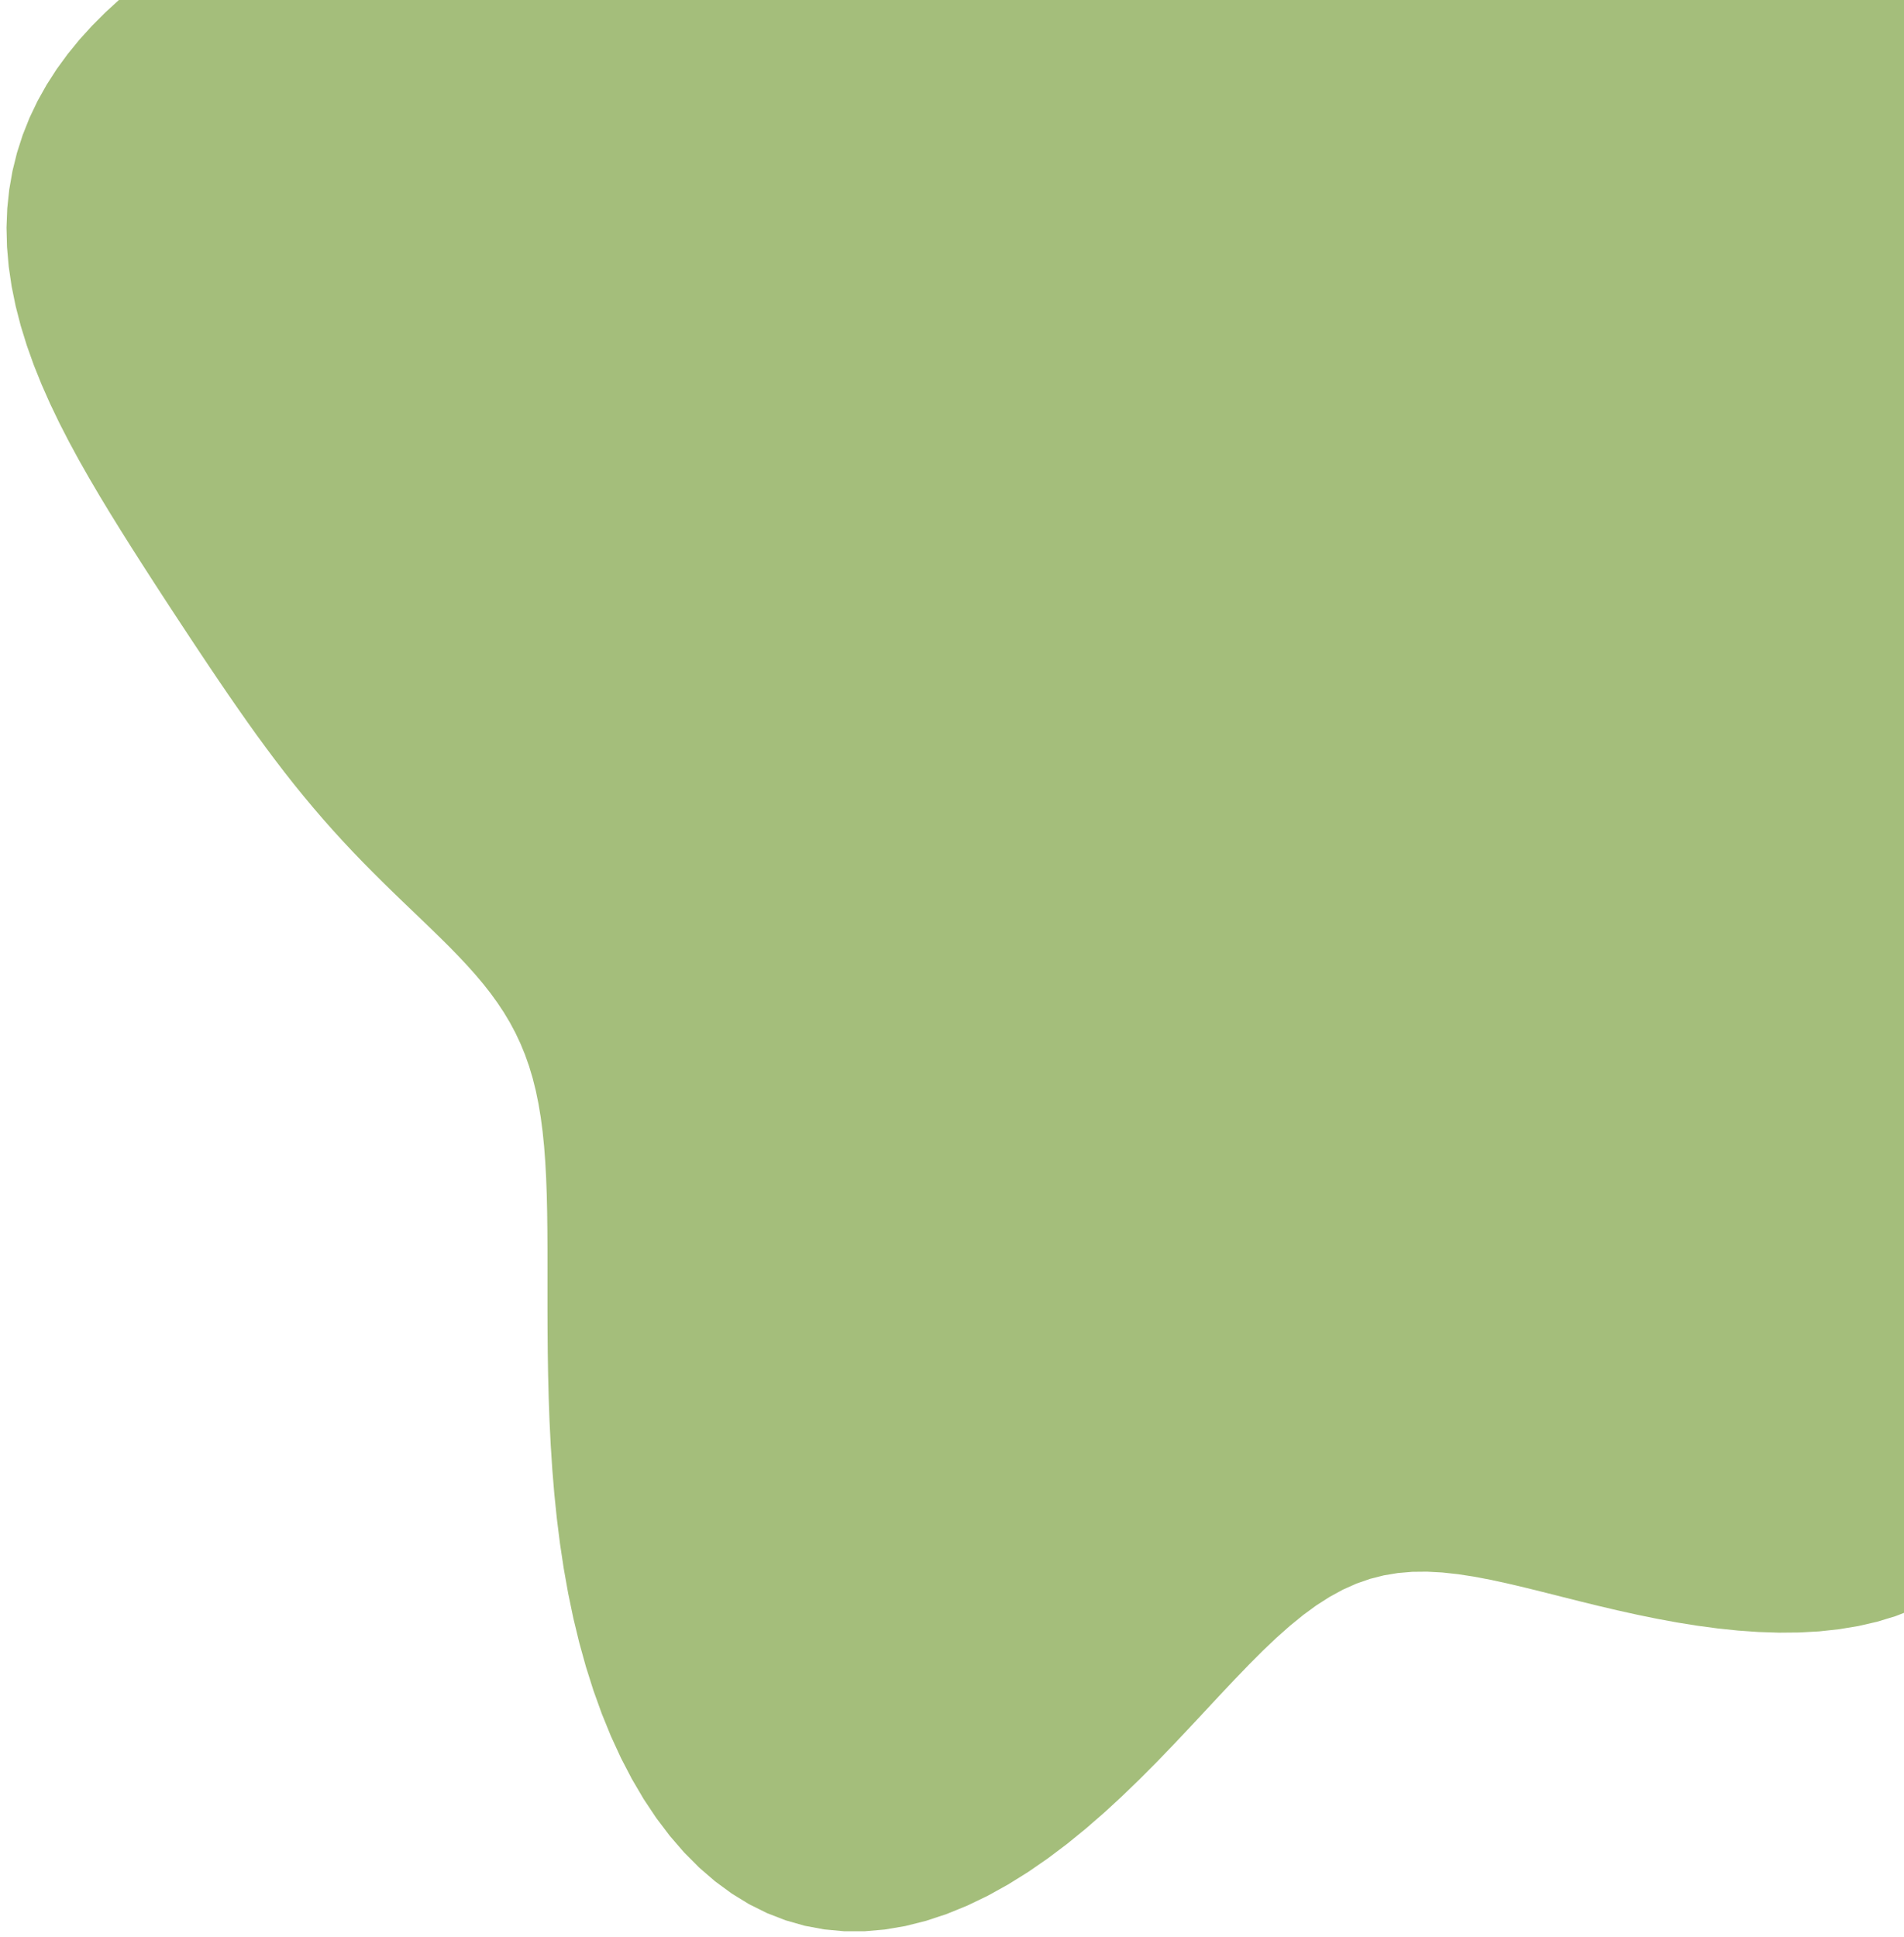 <svg width="175" height="178" viewBox="0 0 175 178" fill="none" xmlns="http://www.w3.org/2000/svg">
<path fill-rule="evenodd" clip-rule="evenodd" d="M227.576 35.796L226.922 37.785L226.165 39.758L225.305 41.712L224.345 43.643L223.285 45.548L222.13 47.422L220.881 49.262L219.543 51.064L218.119 52.825L216.614 54.541L215.032 56.211L213.379 57.831L211.66 59.399L209.883 60.912L208.053 62.37L206.179 63.771L204.269 65.114L202.334 66.399L200.384 67.627L198.431 68.799L196.49 69.918L194.575 70.987L192.7 72.01L190.882 72.992L189.134 73.939L187.471 74.859L185.906 75.757L184.45 76.644L183.114 77.526L181.908 78.414L180.838 79.314L179.912 80.237L179.131 81.192L178.5 82.186L178.016 83.228L177.68 84.325L177.488 85.484L177.434 86.71L177.511 88.01L177.712 89.387L178.026 90.843L178.442 92.382L178.948 94.002L179.531 95.705L180.177 97.487L180.871 99.346L181.599 101.277L182.344 103.276L183.093 105.335L183.831 107.447L184.541 109.605L185.211 111.797L185.827 114.015L186.375 116.248L186.845 118.484L187.225 120.713L187.506 122.924L187.68 125.104L187.739 127.242L187.678 129.327L187.493 131.35L187.181 133.299L186.74 135.165L186.171 136.94L185.474 138.616L184.653 140.186L183.71 141.646L182.65 142.99L181.479 144.215L180.204 145.319L178.832 146.301L177.371 147.162L175.829 147.903L174.215 148.526L172.537 149.035L170.805 149.433L169.028 149.727L167.213 149.923L165.371 150.025L163.508 150.042L161.632 149.981L159.75 149.849L157.87 149.653L155.995 149.402L154.133 149.103L152.288 148.763L150.464 148.39L148.664 147.991L146.892 147.575L145.15 147.148L143.441 146.718L141.768 146.296L140.132 145.892L138.535 145.516L136.979 145.179L135.465 144.892L133.991 144.666L132.558 144.511L131.163 144.436L129.805 144.45L128.48 144.562L127.185 144.777L125.916 145.1L124.667 145.535L123.434 146.085L122.212 146.751L120.993 147.531L119.773 148.423L118.546 149.423L117.306 150.526L116.046 151.724L114.763 153.01L113.45 154.373L112.104 155.802L110.72 157.287L109.296 158.812L107.829 160.366L106.317 161.933L104.759 163.499L103.155 165.049L101.505 166.568L99.812 168.041L98.077 169.453L96.304 170.79L94.496 172.037L92.658 173.183L90.795 174.215L88.913 175.122L87.017 175.895L85.115 176.524L83.214 177.002L81.32 177.324L79.44 177.485L77.581 177.481L75.751 177.312L73.957 176.977L72.204 176.477L70.499 175.815L68.848 174.994L67.256 174.019L65.727 172.897L64.266 171.633L62.876 170.237L61.561 168.715L60.322 167.078L59.161 165.334L58.079 163.493L57.076 161.565L56.153 159.559L55.309 157.485L54.543 155.353L53.853 153.172L53.238 150.952L52.694 148.7L52.221 146.427L51.813 144.139L51.468 141.847L51.181 139.557L50.947 137.278L50.761 135.02L50.617 132.79L50.508 130.594L50.43 128.439L50.377 126.328L50.344 124.267L50.327 122.257L50.32 120.302L50.32 118.403L50.321 116.563L50.319 114.782L50.31 113.06L50.289 111.4L50.253 109.8L50.197 108.261L50.117 106.782L50.011 105.362L49.873 104L49.702 102.694L49.494 101.443L49.248 100.243L48.96 99.093L48.63 97.989L48.256 96.928L47.838 95.908L47.374 94.924L46.866 93.972L46.314 93.05L45.719 92.152L45.083 91.275L44.407 90.415L43.693 89.568L42.944 88.731L42.164 87.898L41.355 87.067L40.52 86.236L39.662 85.399L38.786 84.555L37.895 83.7L36.991 82.833L36.079 81.952L35.161 81.054L34.241 80.138L33.32 79.204L32.402 78.249L31.488 77.274L30.579 76.277L29.678 75.259L28.784 74.219L27.899 73.158L27.021 72.075L26.151 70.97L25.288 69.844L24.43 68.696L23.577 67.528L22.725 66.337L21.875 65.126L21.022 63.892L20.166 62.637L19.303 61.359L18.433 60.057L17.553 58.731L16.662 57.381L15.758 56.004L14.841 54.599L13.912 53.166L12.971 51.703L12.019 50.209L11.06 48.684L10.096 47.126L9.134 45.535L8.18 43.911L7.24 42.254L6.325 40.567L5.444 38.85L4.607 37.107L3.825 35.341L3.108 33.555L2.465 31.753L1.906 29.942L1.437 28.124L1.067 26.307L0.801 24.495L0.644 22.694L0.598 20.91L0.667 19.147L0.851 17.411L1.149 15.706L1.562 14.038L2.085 12.409L2.715 10.825L3.449 9.286L4.282 7.797L5.207 6.358L6.218 4.971L7.308 3.637L8.471 2.356L9.699 1.127L10.984 -0.051L12.319 -1.179L13.696 -2.26L15.107 -3.295L16.547 -4.288L18.007 -5.241L19.481 -6.159L20.964 -7.044L22.449 -7.901L23.931 -8.733L25.406 -9.544L26.87 -10.338L28.319 -11.119L29.752 -11.889L31.164 -12.654L32.555 -13.415L33.925 -14.175L35.271 -14.937L36.596 -15.702L37.898 -16.472L39.179 -17.249L40.441 -18.032L41.686 -18.822L42.915 -19.618L44.132 -20.42L45.337 -21.226L46.535 -22.034L47.729 -22.843L48.92 -23.649L50.112 -24.45L51.308 -25.242L52.51 -26.022L53.72 -26.787L54.941 -27.532L56.173 -28.254L57.42 -28.95L58.683 -29.616L59.961 -30.248L61.255 -30.845L62.566 -31.402L63.893 -31.918L65.236 -32.391L66.593 -32.821L67.964 -33.205L69.347 -33.545L70.742 -33.838L72.145 -34.086L73.558 -34.285L74.978 -34.436L76.404 -34.535L77.837 -34.583L79.273 -34.576L80.713 -34.512L82.155 -34.39L83.597 -34.207L85.038 -33.963L86.477 -33.655L87.91 -33.283L89.338 -32.847L90.756 -32.345L92.163 -31.779L93.557 -31.151L94.935 -30.461L96.295 -29.713L97.635 -28.91L98.952 -28.057L100.245 -27.157L101.512 -26.217L102.752 -25.243L103.963 -24.241L105.145 -23.219L106.297 -22.185L107.419 -21.146L108.511 -20.111L109.575 -19.088L110.613 -18.085L111.625 -17.112L112.614 -16.176L113.582 -15.286L114.534 -14.448L115.473 -13.67L116.401 -12.959L117.324 -12.319L118.246 -11.757L119.172 -11.276L120.105 -10.879L121.051 -10.57L122.015 -10.349L123.001 -10.218L124.014 -10.175L125.057 -10.219L126.135 -10.35L127.252 -10.562L128.412 -10.853L129.616 -11.219L130.868 -11.653L132.171 -12.152L133.525 -12.708L134.933 -13.315L136.395 -13.967L137.911 -14.657L139.483 -15.378L141.109 -16.124L142.79 -16.886L144.525 -17.659L146.311 -18.436L148.149 -19.21L150.035 -19.975L151.968 -20.725L153.945 -21.453L155.964 -22.154L158.021 -22.82L160.111 -23.446L162.231 -24.024L164.373 -24.546L166.533 -25.005L168.703 -25.396L170.878 -25.712L173.051 -25.949L175.217 -26.102L177.369 -26.17L179.504 -26.149L181.616 -26.04L183.701 -25.841L185.756 -25.554L187.777 -25.179L189.762 -24.718L191.708 -24.174L193.615 -23.549L195.481 -22.846L197.305 -22.068L199.088 -21.219L200.827 -20.303L202.525 -19.321L204.18 -18.278L205.794 -17.177L207.366 -16.021L208.896 -14.811L210.384 -13.552L211.831 -12.245L213.235 -10.892L214.597 -9.495L215.915 -8.055L217.187 -6.574L218.412 -5.053L219.589 -3.494L220.714 -1.896L221.786 -0.262L222.801 1.408L223.756 3.113L224.648 4.852L225.473 6.623L226.229 8.427L226.91 10.26L227.514 12.121L228.037 14.009L228.474 15.922L228.824 17.857L229.082 19.812L229.246 21.784L229.313 23.77L229.28 25.767L229.147 27.772L228.91 29.781L228.57 31.791L228.125 33.797L227.576 35.796Z" fill="#A4BE7B"/>
</svg>
